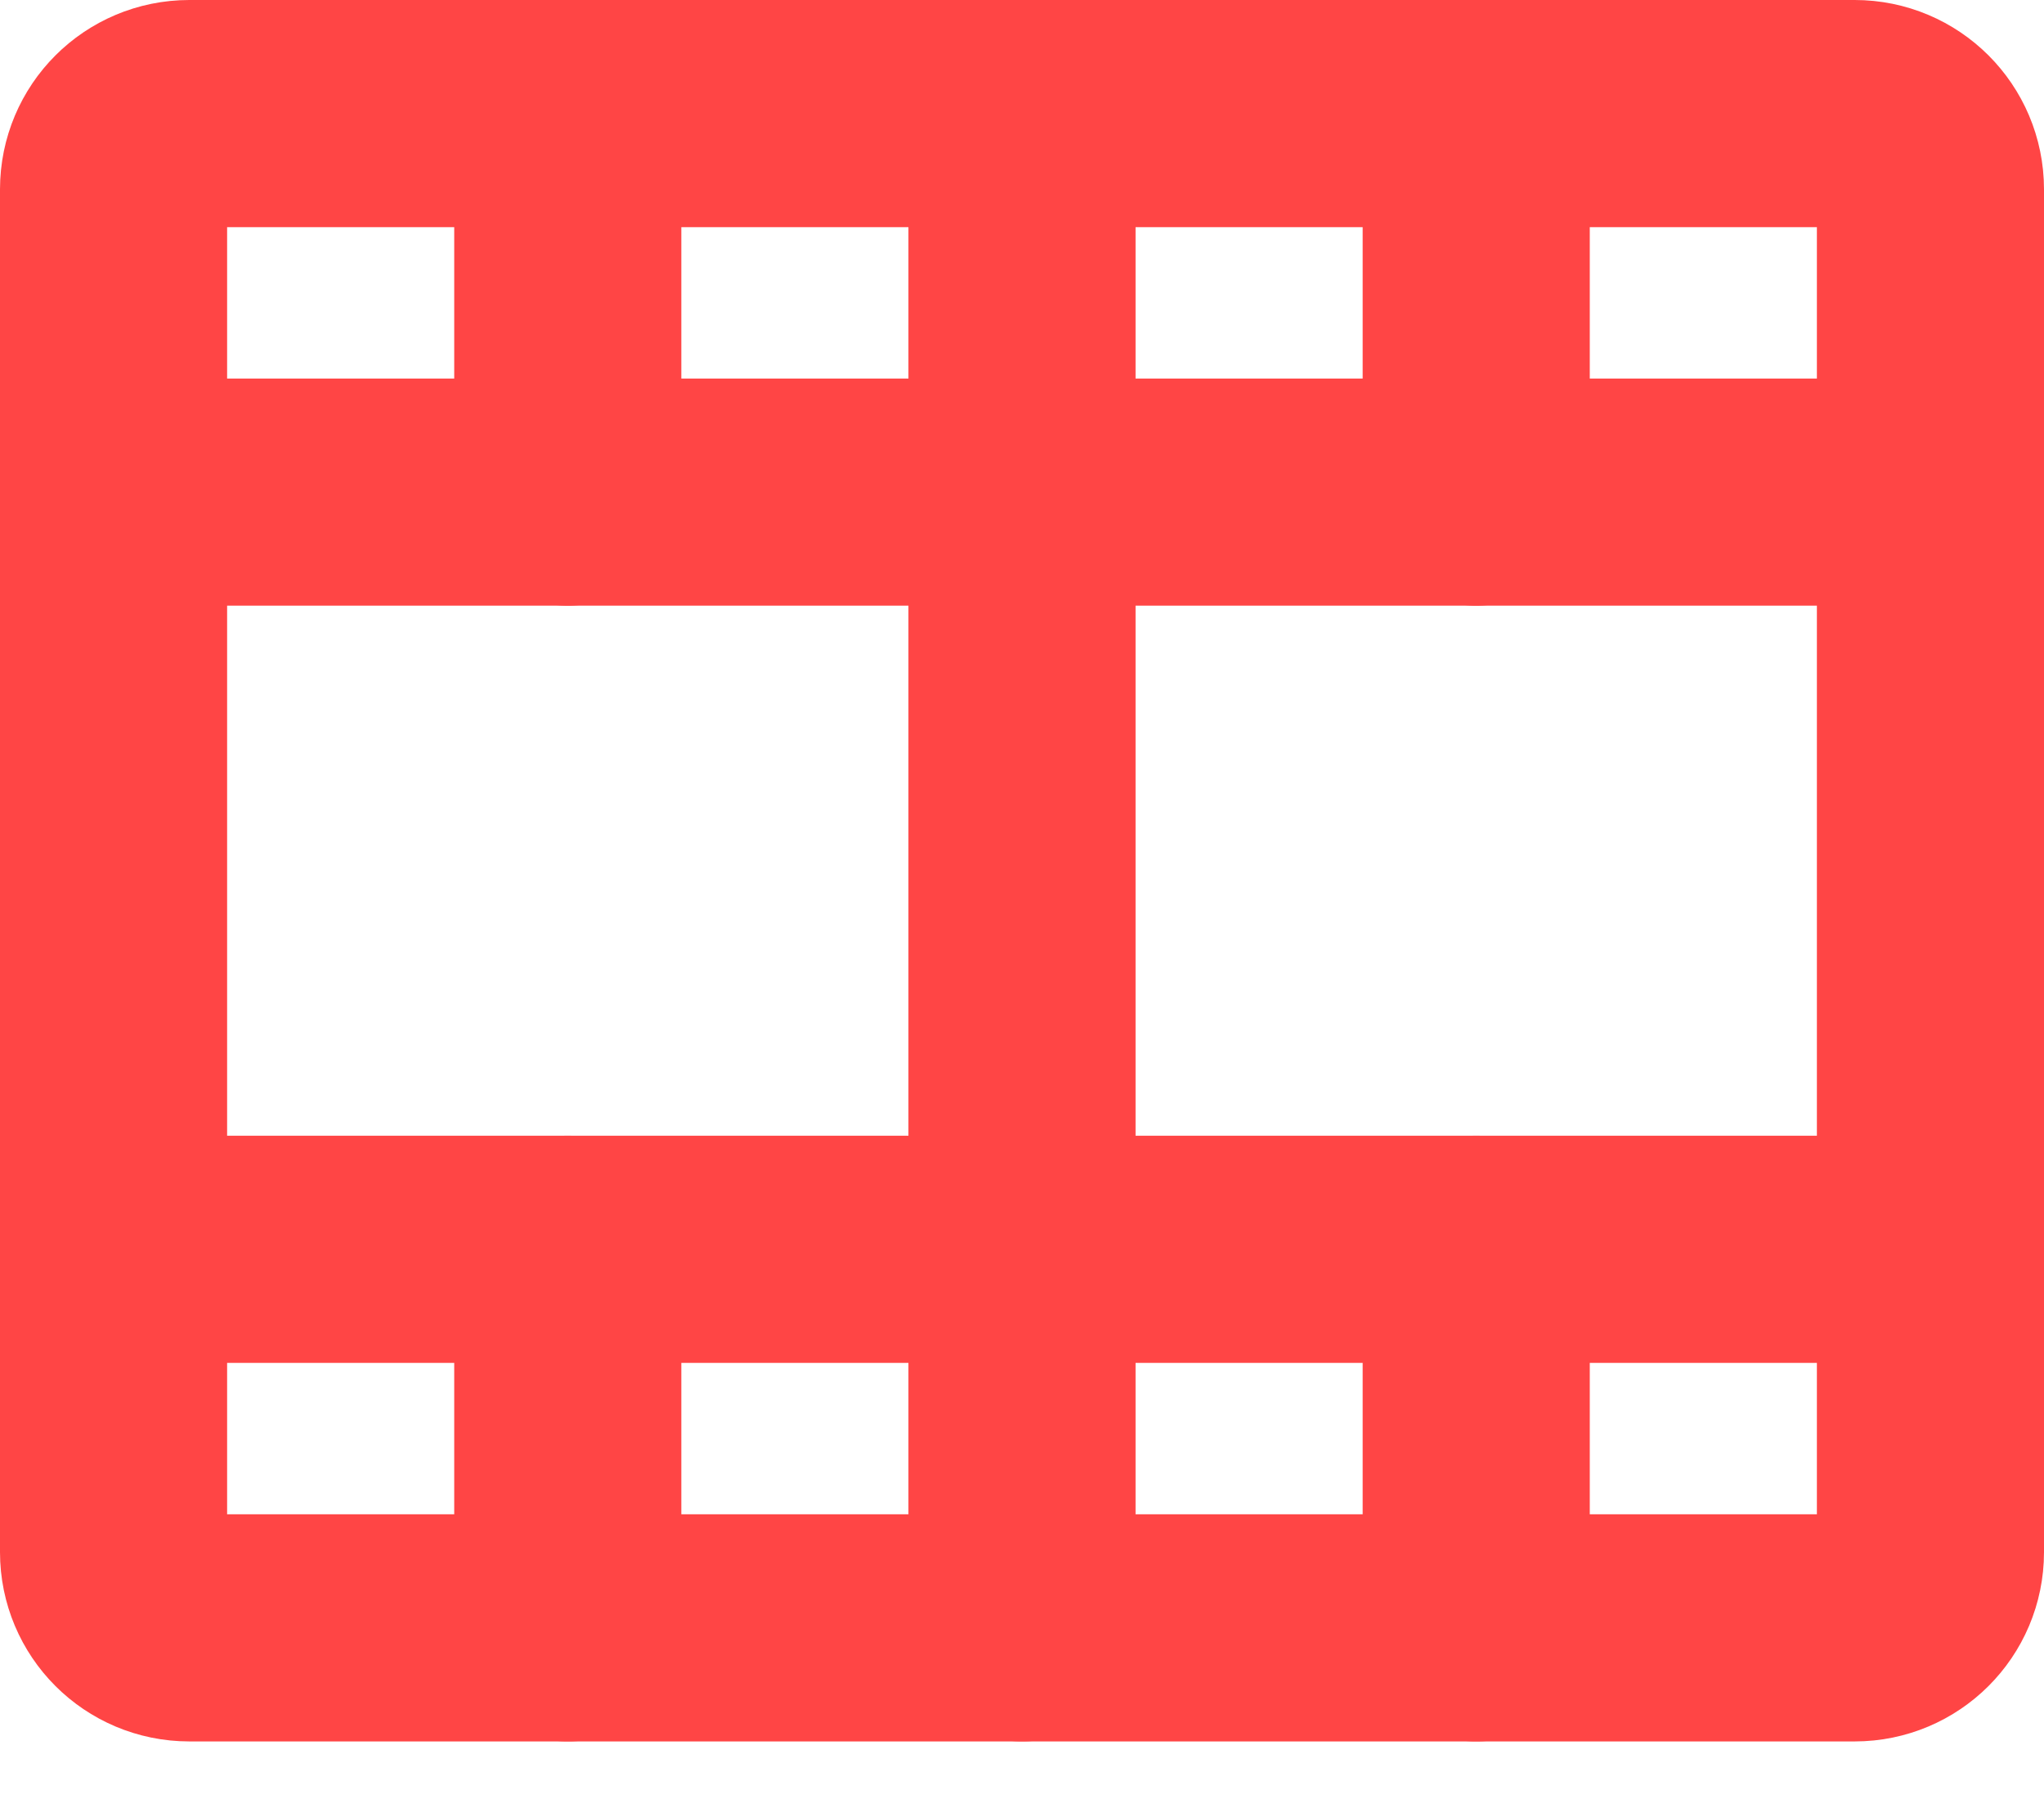 <svg width="18" height="16" viewBox="0 0 18 16" fill="none" xmlns="http://www.w3.org/2000/svg">
<path d="M16.333 1H1.667C1.298 1 1 1.298 1 1.667V13.667C1 14.035 1.298 14.333 1.667 14.333H16.333C16.701 14.333 17 14.035 17 13.667V1.667C17 1.298 16.701 1 16.333 1Z" stroke="#FF4545" stroke-width="2" stroke-linecap="round" stroke-linejoin="round"/>
<path d="M9 1V14.333" stroke="#FF4545" stroke-width="2" stroke-linecap="round" stroke-linejoin="round"/>
<path d="M1 4.333H17" stroke="#FF4545" stroke-width="2" stroke-linecap="round" stroke-linejoin="round"/>
<path d="M1 11H17" stroke="#FF4545" stroke-width="2" stroke-linecap="round" stroke-linejoin="round"/>
<path d="M5 1V4.333" stroke="#FF4545" stroke-width="2" stroke-linecap="round" stroke-linejoin="round"/>
<path d="M13 1V4.333" stroke="#FF4545" stroke-width="2" stroke-linecap="round" stroke-linejoin="round"/>
<path d="M5 11V14.333" stroke="#FF4545" stroke-width="2" stroke-linecap="round" stroke-linejoin="round"/>
<path d="M13 11V14.333" stroke="#FF4545" stroke-width="2" stroke-linecap="round" stroke-linejoin="round"/>
</svg>
